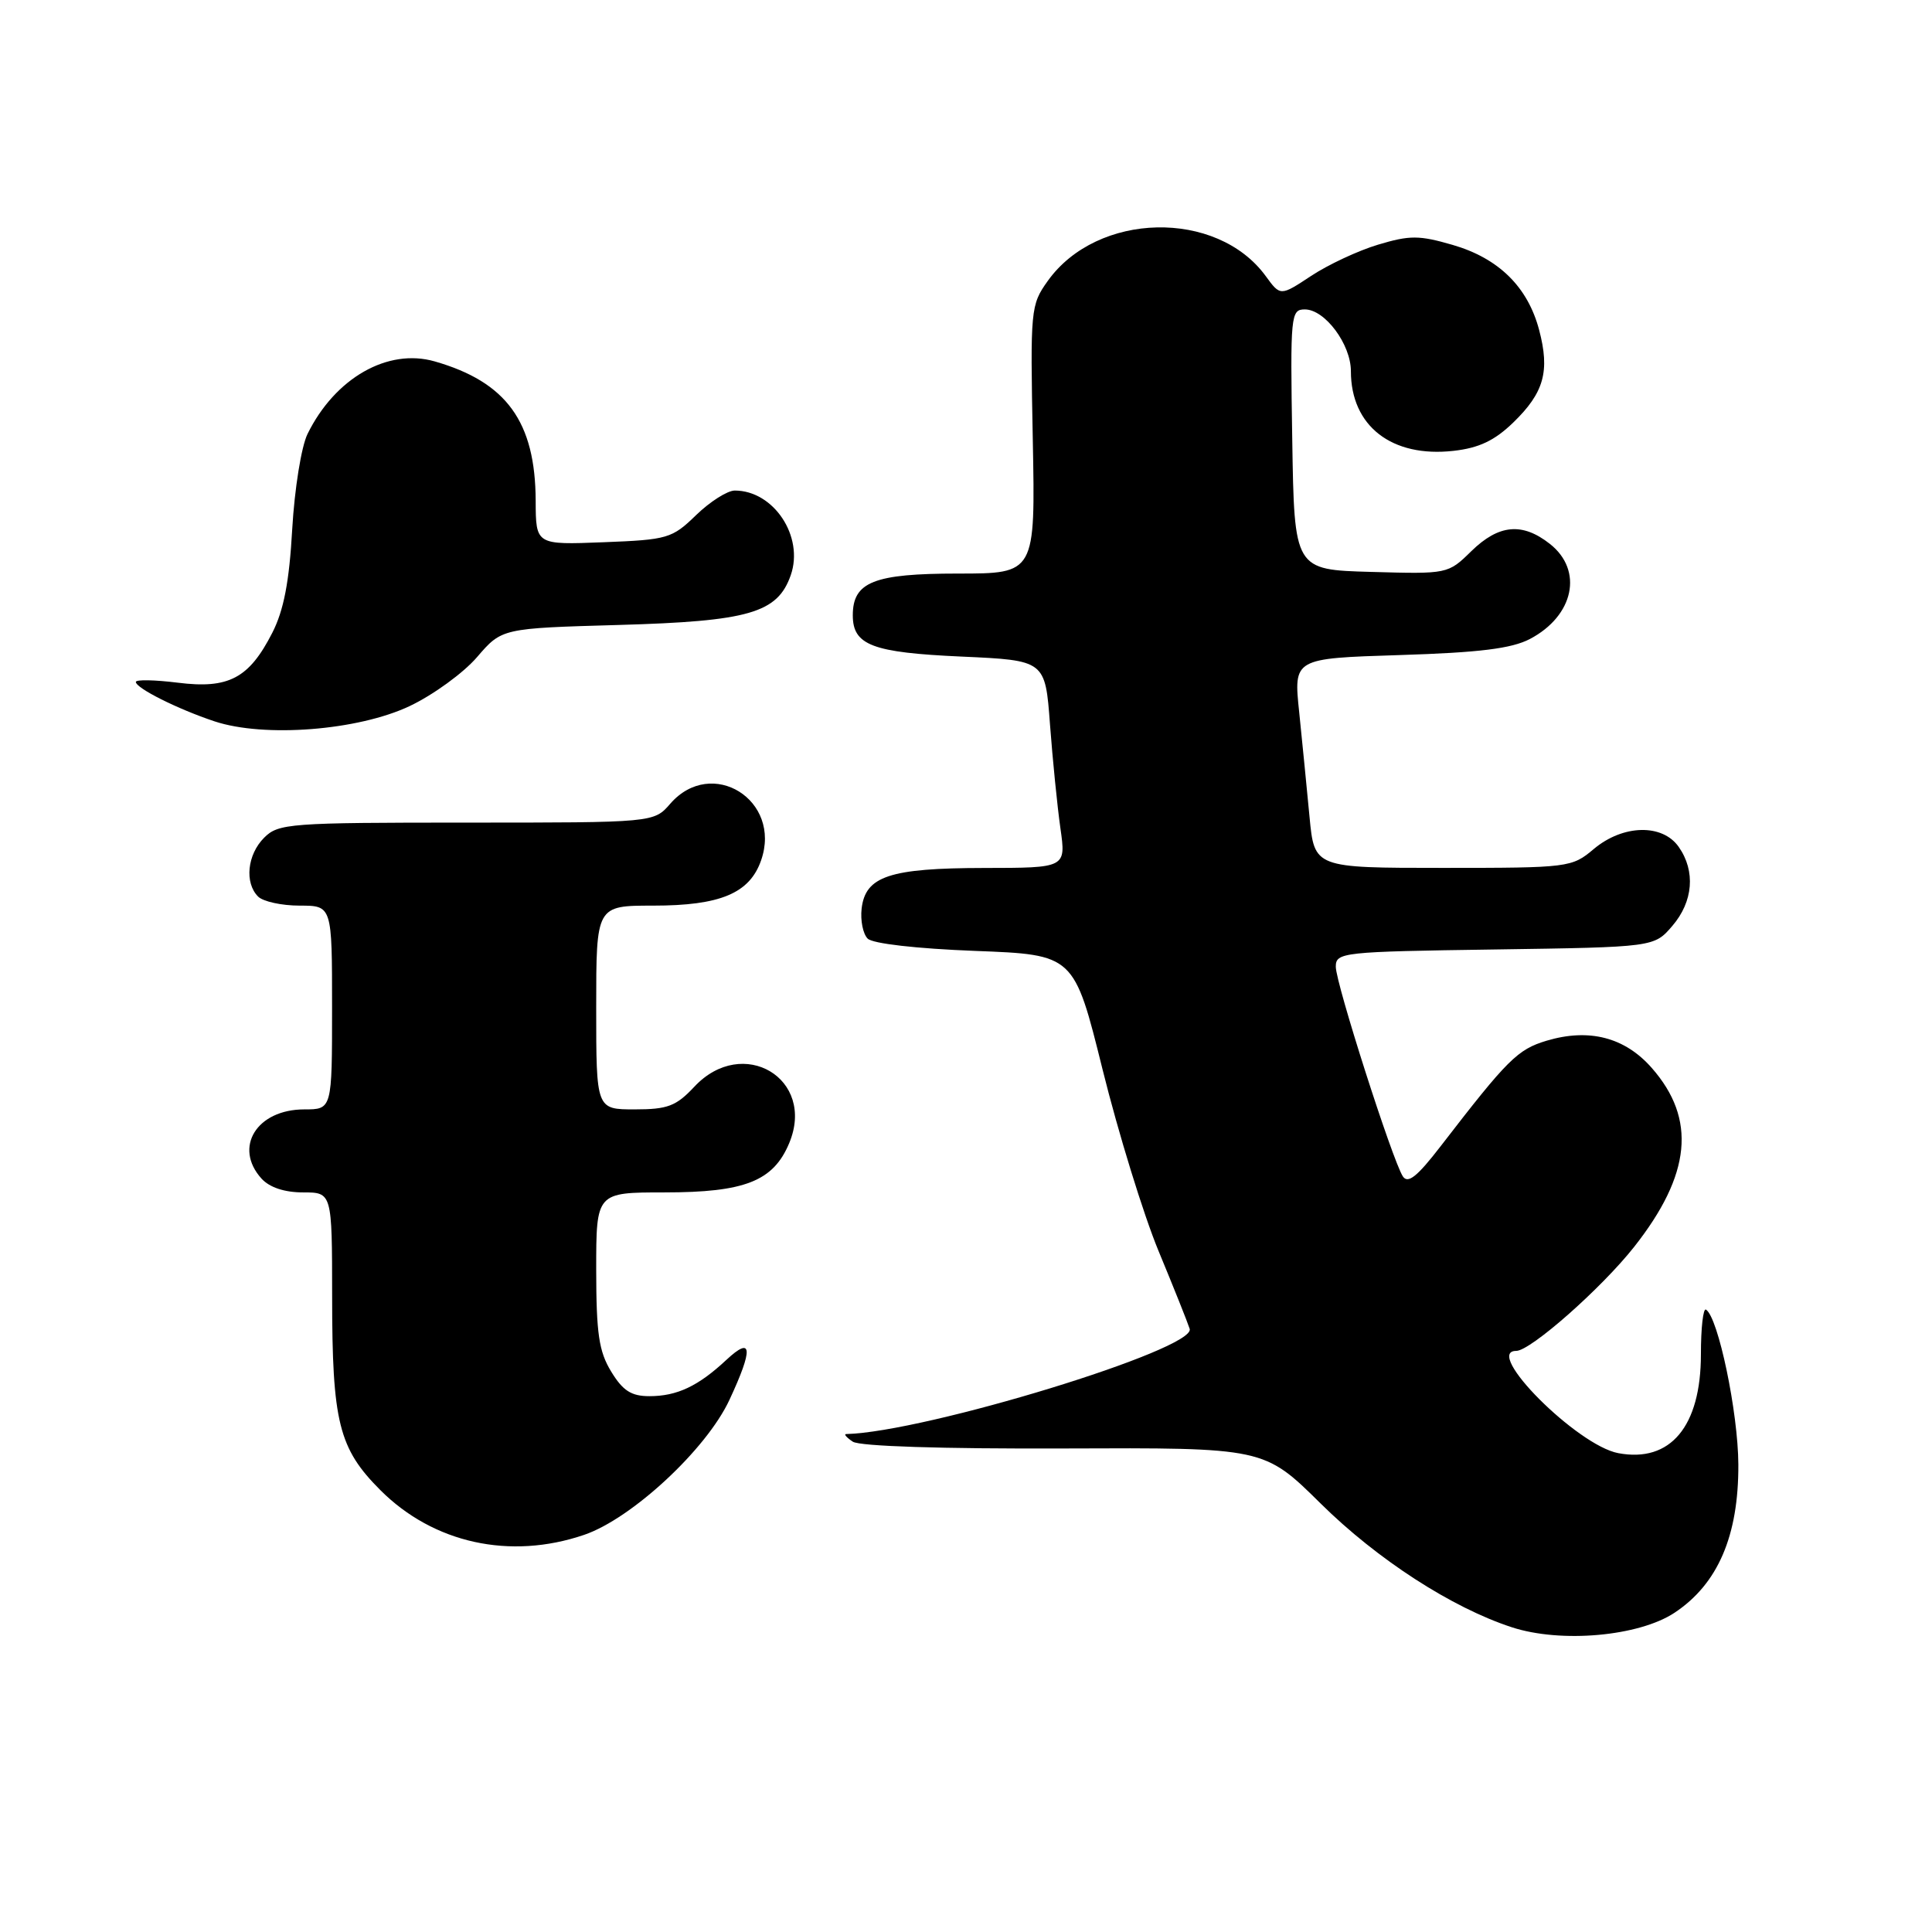 <?xml version="1.0" encoding="UTF-8" standalone="no"?>
<!DOCTYPE svg PUBLIC "-//W3C//DTD SVG 1.1//EN" "http://www.w3.org/Graphics/SVG/1.1/DTD/svg11.dtd" >
<svg xmlns="http://www.w3.org/2000/svg" xmlns:xlink="http://www.w3.org/1999/xlink" version="1.1" viewBox="0 0 256 256">
 <g >
 <path fill="currentColor"
d=" M 221.88 213.70 C 227.63 209.89 230.38 203.51 230.34 194.05 C 230.31 187.15 227.67 174.54 226.05 173.53 C 225.68 173.30 225.38 175.96 225.38 179.45 C 225.38 189.01 221.34 193.85 214.43 192.55 C 208.98 191.53 196.48 179.00 200.91 179.00 C 202.80 179.00 212.20 170.71 216.53 165.22 C 224.09 155.64 224.81 148.27 218.87 141.51 C 215.30 137.44 210.56 136.22 204.93 137.90 C 201.08 139.06 199.78 140.35 190.90 151.87 C 187.78 155.92 186.55 156.90 185.88 155.87 C 184.49 153.70 177.00 130.30 177.00 128.10 C 177.00 126.19 177.82 126.10 198.09 125.81 C 219.18 125.50 219.18 125.50 221.59 122.69 C 224.36 119.47 224.69 115.43 222.44 112.22 C 220.27 109.12 215.05 109.25 211.18 112.50 C 208.27 114.95 207.89 115.00 191.19 115.00 C 174.16 115.00 174.16 115.00 173.52 108.25 C 173.17 104.54 172.55 98.29 172.15 94.37 C 171.40 87.24 171.40 87.24 185.45 86.80 C 196.04 86.47 200.29 85.94 202.72 84.67 C 208.56 81.60 209.83 75.58 205.37 72.07 C 201.71 69.19 198.60 69.48 194.96 73.03 C 191.87 76.06 191.83 76.07 181.68 75.78 C 171.50 75.50 171.50 75.50 171.23 58.25 C 170.96 41.72 171.03 41.00 172.90 41.00 C 175.56 41.00 179.00 45.62 179.00 49.18 C 179.00 56.46 184.42 60.66 192.60 59.74 C 195.98 59.36 198.04 58.38 200.51 55.99 C 204.60 52.03 205.39 49.19 203.94 43.71 C 202.43 38.01 198.58 34.22 192.48 32.45 C 188.04 31.16 186.80 31.16 182.60 32.42 C 179.96 33.21 175.97 35.08 173.73 36.56 C 169.66 39.25 169.66 39.25 167.72 36.59 C 161.24 27.70 145.38 28.05 138.83 37.23 C 136.56 40.41 136.51 40.98 136.85 58.25 C 137.19 76.00 137.19 76.00 126.93 76.00 C 115.79 76.00 113.00 77.11 113.00 81.53 C 113.00 85.49 115.58 86.47 127.40 87.00 C 138.50 87.50 138.50 87.50 139.13 96.00 C 139.48 100.67 140.10 106.86 140.51 109.75 C 141.26 115.00 141.26 115.00 130.38 115.01 C 117.88 115.03 114.67 116.10 114.17 120.39 C 113.99 121.96 114.35 123.75 114.97 124.37 C 115.63 125.04 121.47 125.70 129.20 126.00 C 142.32 126.50 142.32 126.50 146.10 141.73 C 148.18 150.11 151.51 160.91 153.50 165.73 C 155.50 170.55 157.36 175.21 157.64 176.08 C 158.50 178.77 122.62 189.76 112.12 190.02 C 111.78 190.02 112.17 190.48 113.00 191.03 C 113.92 191.64 124.80 191.99 141.00 191.93 C 167.50 191.82 167.50 191.82 175.00 199.23 C 182.49 206.63 192.36 213.02 200.32 215.62 C 206.84 217.75 217.14 216.83 221.88 213.70 Z  M 77.39 203.38 C 83.71 201.23 93.60 192.05 96.65 185.50 C 99.83 178.68 99.70 176.97 96.25 180.19 C 92.51 183.68 89.71 185.00 86.05 185.00 C 83.65 185.00 82.53 184.28 80.99 181.75 C 79.35 179.07 79.01 176.70 79.00 168.25 C 79.00 158.00 79.00 158.00 88.05 158.00 C 98.69 158.00 102.47 156.51 104.57 151.48 C 108.15 142.92 98.42 137.13 92.00 144.00 C 89.59 146.57 88.47 147.00 84.10 147.00 C 79.00 147.00 79.00 147.00 79.00 133.50 C 79.00 120.00 79.00 120.00 86.55 120.00 C 95.44 120.00 99.33 118.37 100.85 114.00 C 103.64 106.01 94.30 100.19 88.81 106.50 C 86.64 109.00 86.64 109.00 61.82 109.00 C 38.33 109.00 36.89 109.11 35.00 111.00 C 32.76 113.24 32.38 116.98 34.20 118.80 C 34.86 119.46 37.33 120.00 39.70 120.00 C 44.00 120.00 44.00 120.00 44.00 133.50 C 44.00 147.00 44.00 147.00 40.33 147.00 C 34.02 147.00 30.91 152.03 34.65 156.17 C 35.71 157.34 37.70 158.00 40.15 158.00 C 44.00 158.00 44.00 158.00 44.01 171.75 C 44.01 188.46 44.88 191.93 50.41 197.46 C 57.44 204.49 67.59 206.72 77.39 203.38 Z  M 54.28 93.56 C 57.39 92.09 61.42 89.16 63.22 87.06 C 66.50 83.25 66.50 83.25 82.00 82.81 C 99.24 82.32 103.03 81.23 104.78 76.21 C 106.56 71.10 102.53 65.00 97.36 65.00 C 96.39 65.00 94.09 66.46 92.24 68.25 C 89.05 71.35 88.48 71.52 79.95 71.85 C 71.00 72.20 71.00 72.20 70.98 66.35 C 70.94 55.89 67.12 50.62 57.61 47.89 C 51.39 46.10 44.40 50.08 40.75 57.50 C 39.93 59.17 39.03 64.76 38.72 70.12 C 38.33 77.09 37.60 80.87 36.08 83.85 C 33.00 89.88 30.30 91.31 23.56 90.46 C 20.50 90.08 18.00 90.03 18.00 90.36 C 18.00 91.18 23.55 93.96 28.42 95.58 C 35.01 97.77 47.44 96.80 54.28 93.56 Z "/>
</g>
</svg>
